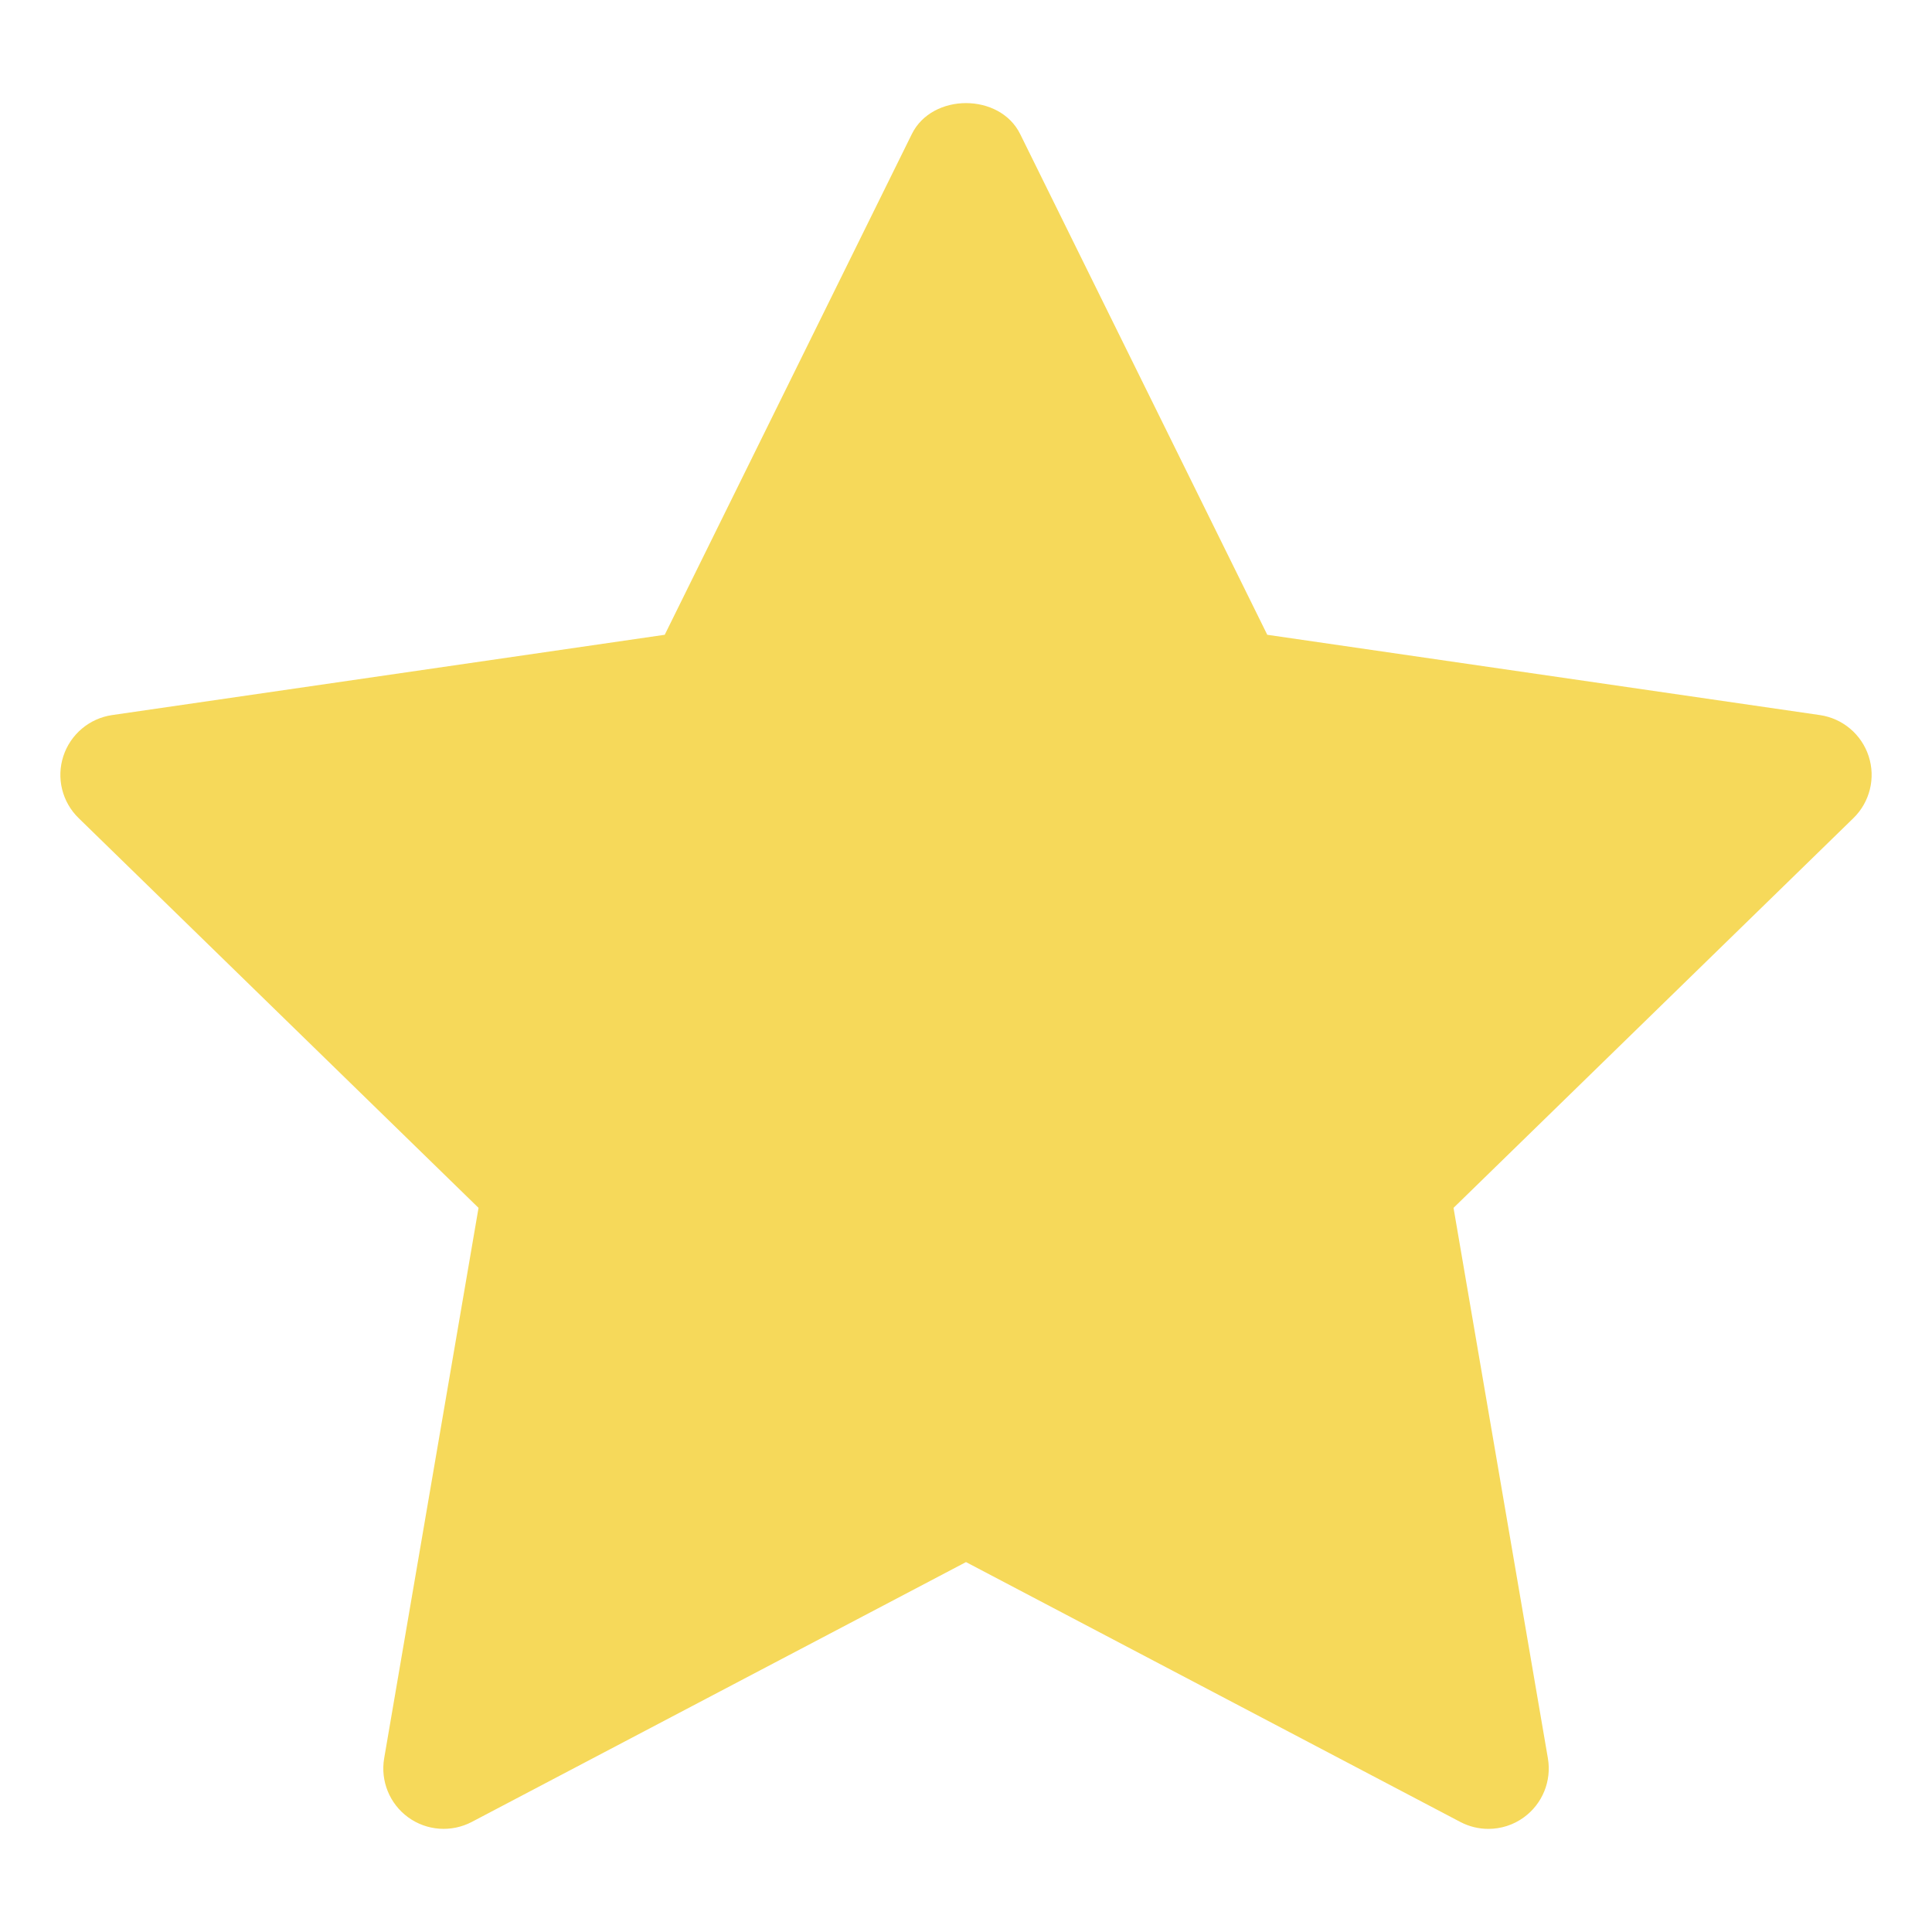 <svg xmlns="http://www.w3.org/2000/svg" height="32" width="32" viewBox="0 0 32 32"><title>rate good</title><g fill="#f6d95a" class="nc-icon-wrapper"><path fill="#f6d95a" d="M30.951,12.525c-0.118-0.362-0.431-0.626-0.807-0.681l-9.154-1.33L16.897,2.22 c-0.337-0.683-1.457-0.683-1.794,0l-4.093,8.294l-9.154,1.33c-0.376,0.055-0.689,0.319-0.807,0.681 c-0.118,0.362-0.02,0.759,0.253,1.025l6.624,6.456l-1.563,9.117c-0.064,0.375,0.09,0.754,0.398,0.978 c0.309,0.224,0.717,0.252,1.053,0.076L16,25.873l8.187,4.304c0.146,0.077,0.306,0.115,0.465,0.115c0.207,0,0.414-0.064,0.588-0.191 c0.308-0.224,0.462-0.603,0.398-0.978l-1.563-9.117l6.624-6.456C30.971,13.284,31.069,12.887,30.951,12.525z"></path></g></svg>